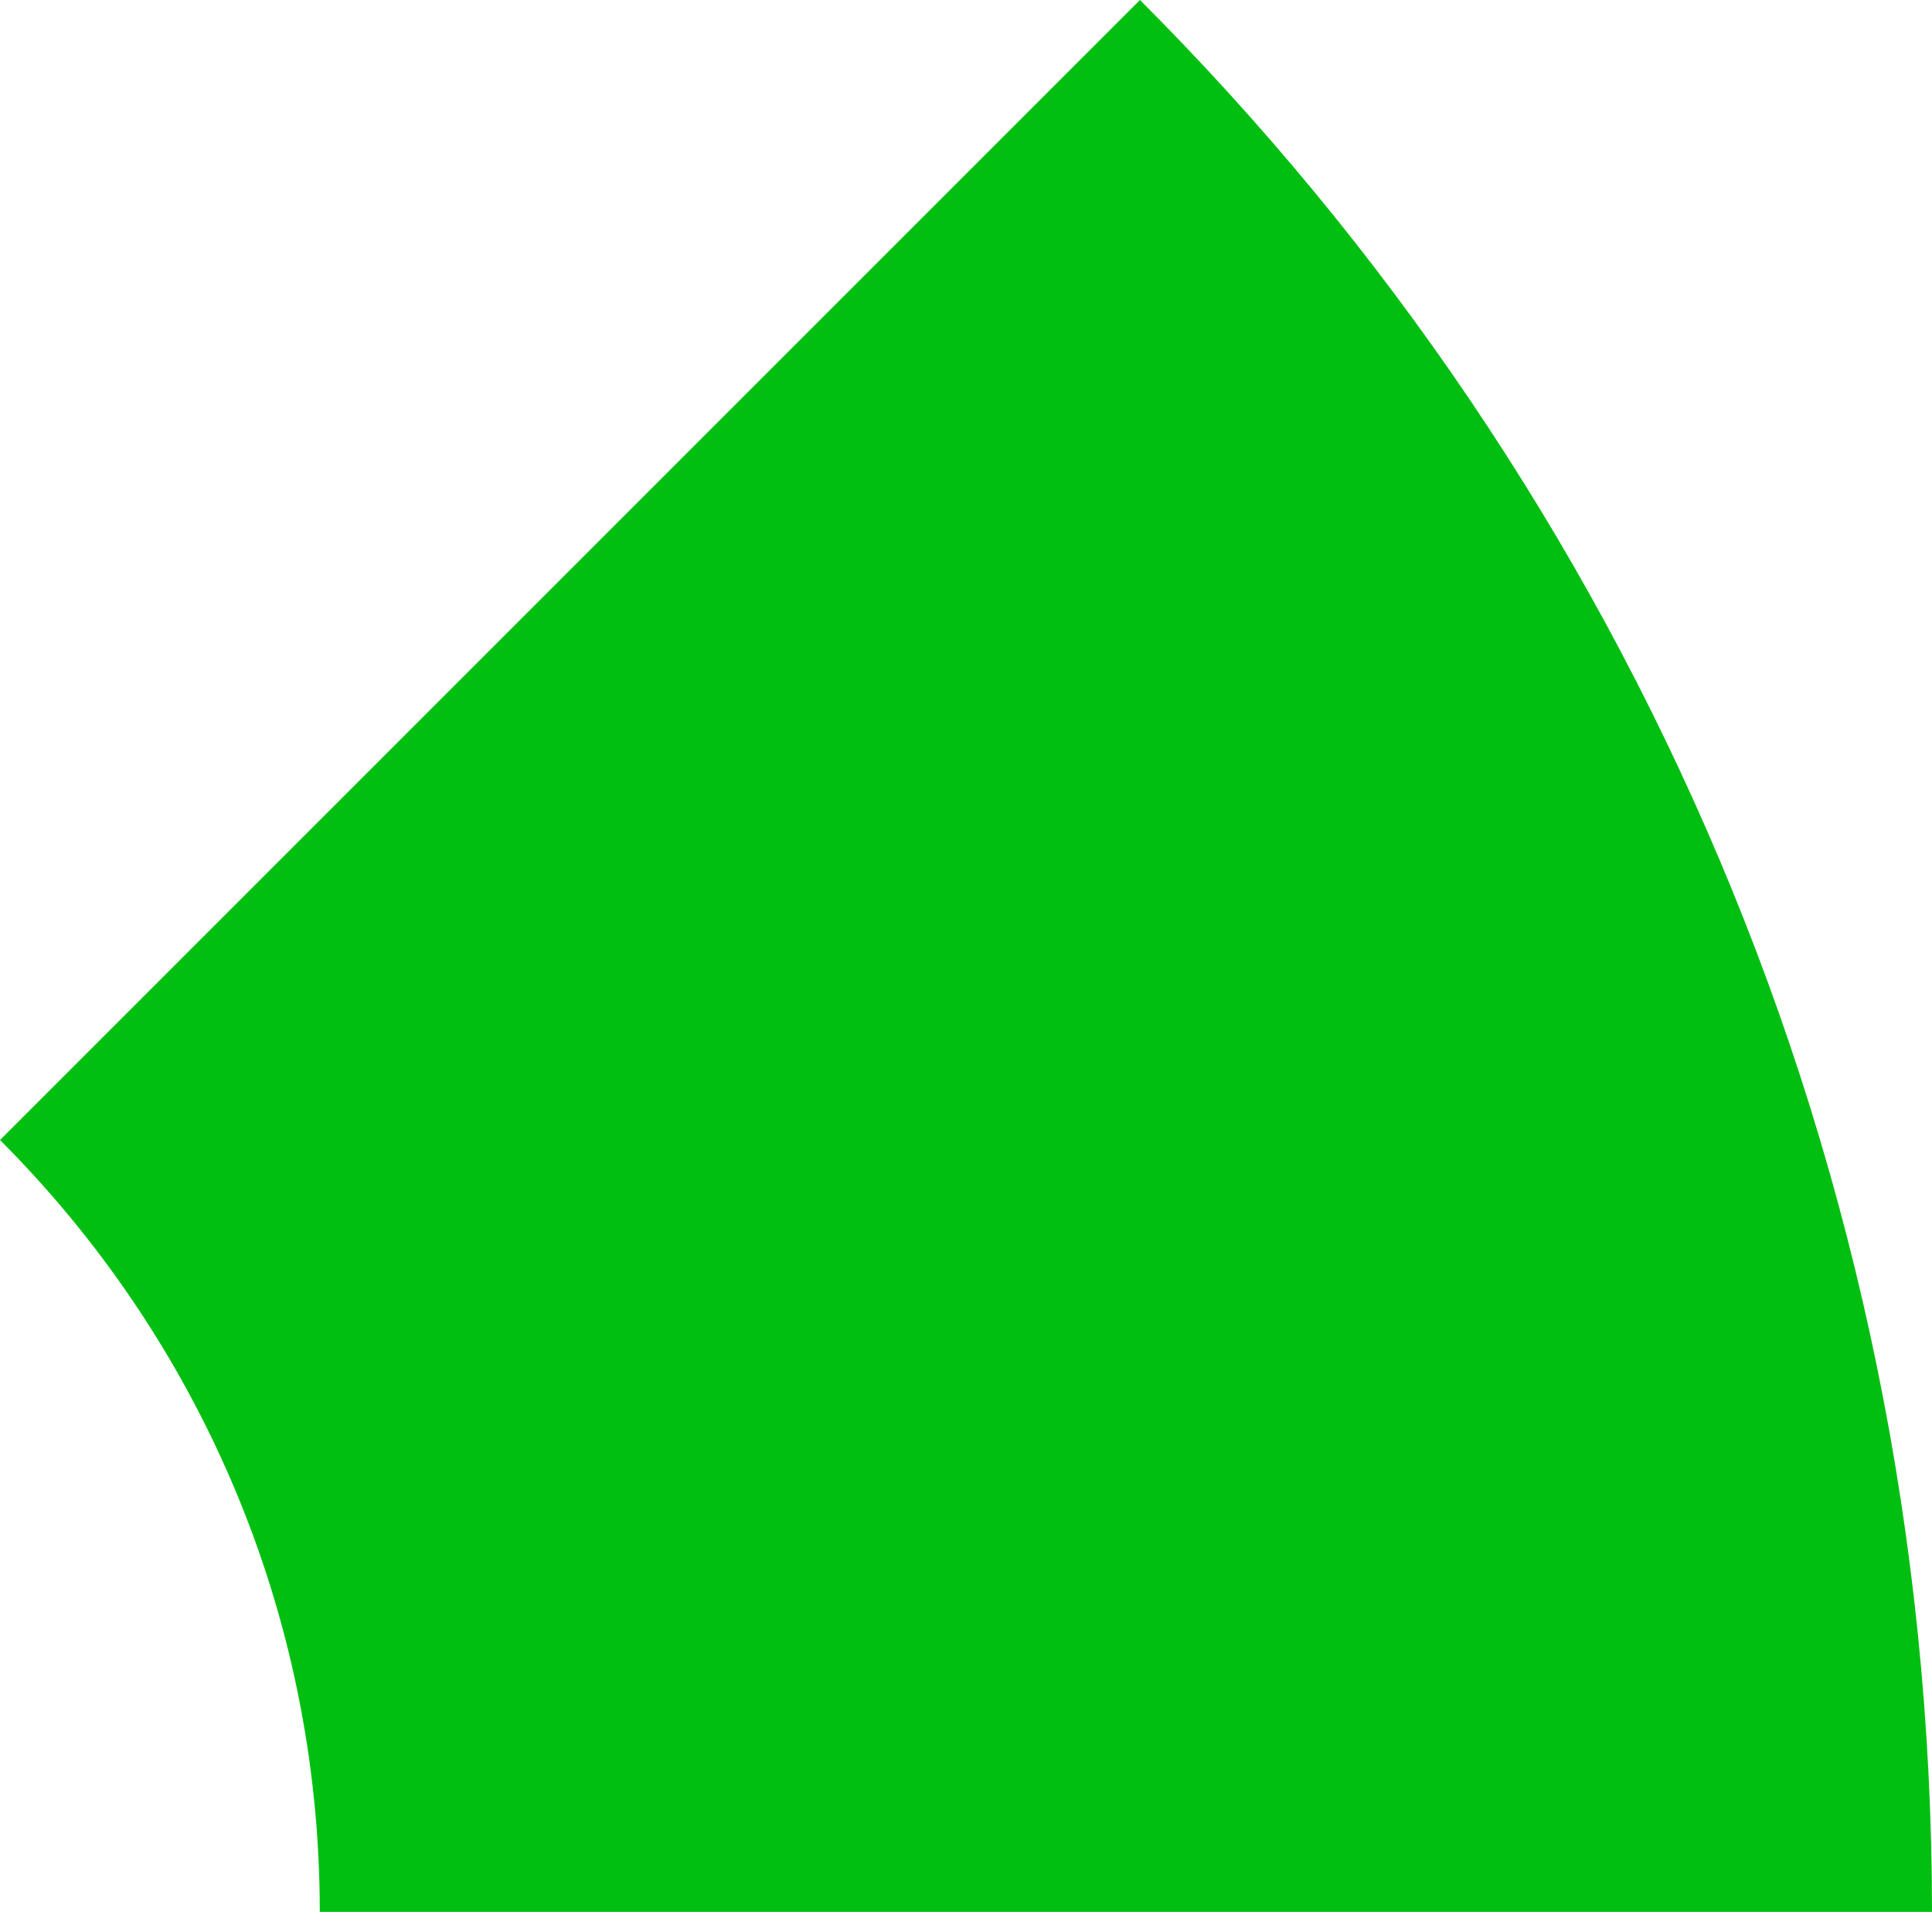 <?xml version="1.0" encoding="utf-8"?>
<!-- Generator: Adobe Illustrator 27.0.0, SVG Export Plug-In . SVG Version: 6.00 Build 0)  -->
<svg version="1.1" id="Camada_1" xmlns="http://www.w3.org/2000/svg" xmlns:xlink="http://www.w3.org/1999/xlink" x="0px" y="0px"
	 viewBox="0 0 363.7 359.9" style="enable-background:new 0 0 363.7 359.9;" xml:space="preserve">
<style type="text/css">
	.st0{fill:#01BF11;}
</style>
<g id="dark_green">
	<path class="st0" d="M363.7,359.9H60.2c0-56.7-23-108.1-60.2-145.3L214.6,0C306.7,92.1,363.7,219.4,363.7,359.9z"/>
</g>
</svg>
